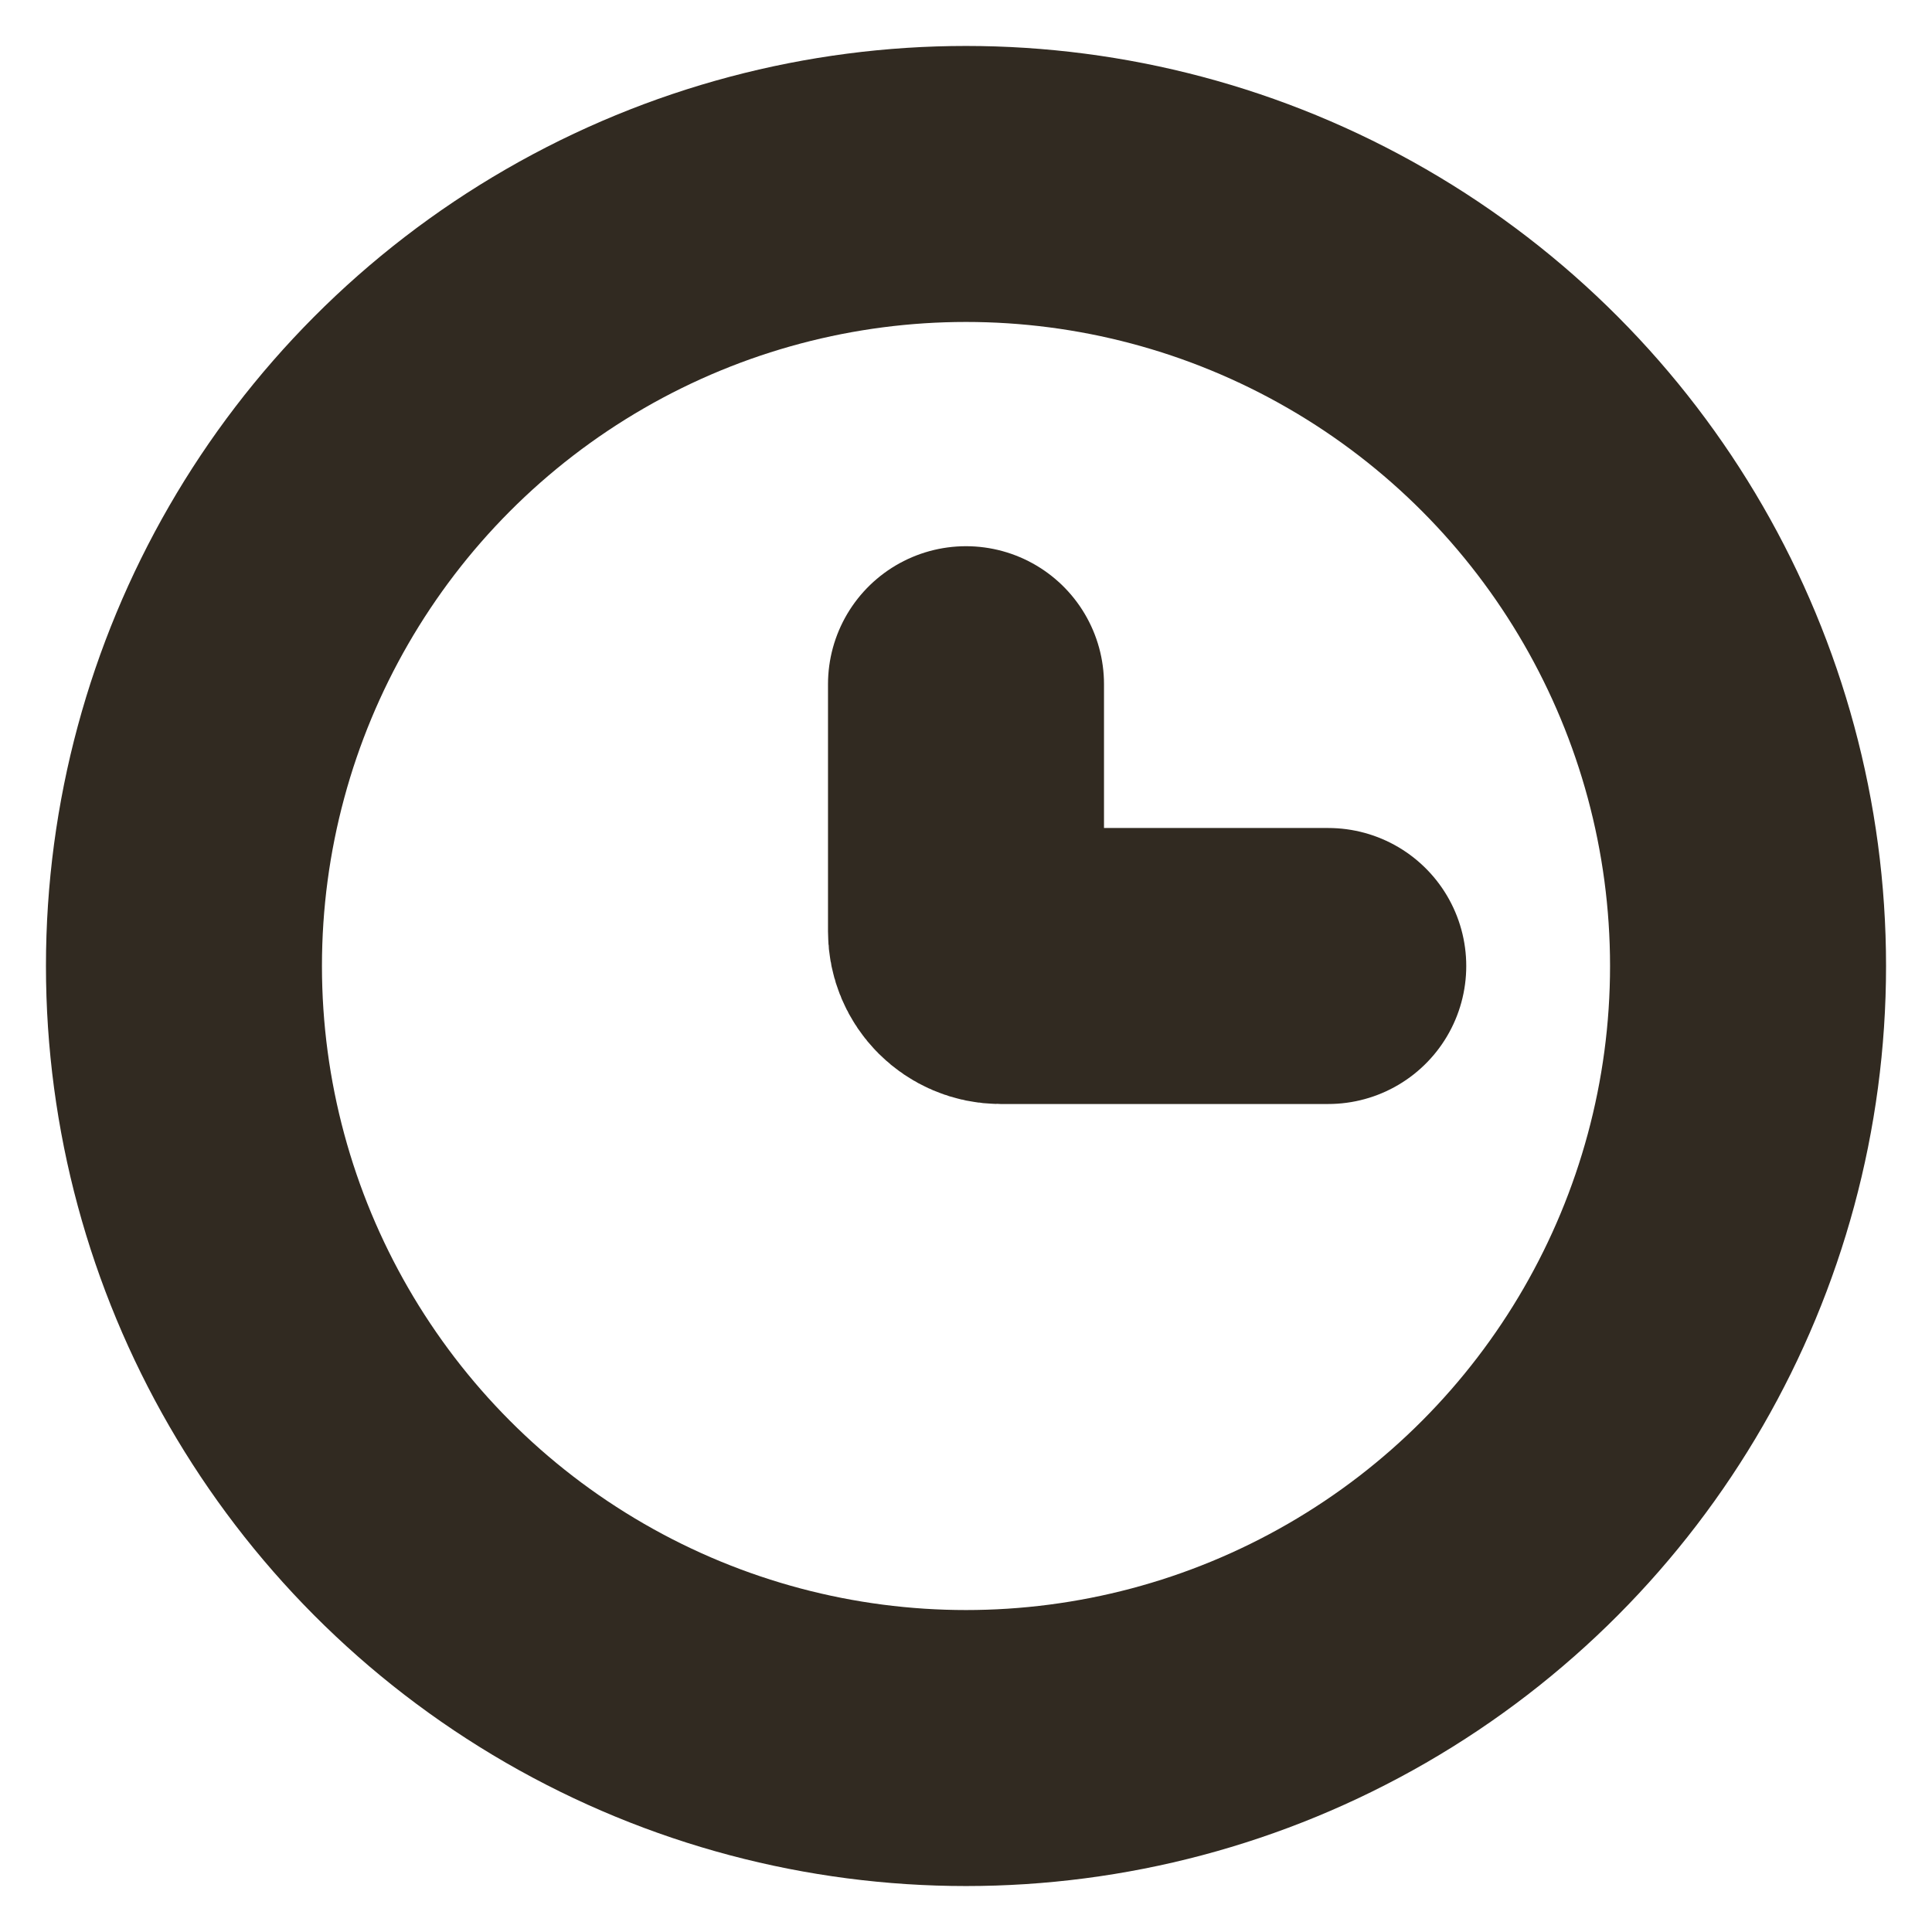 <svg width="14" height="14" viewBox="0 0 14 14" fill="none" xmlns="http://www.w3.org/2000/svg">
<circle cx="7" cy="7" r="5.667" stroke="#312A21" stroke-width="2"/>
<path d="M9.625 7H7.25C7.112 7 7 6.888 7 6.75V4.958" stroke="#312A21" stroke-width="2" stroke-linecap="round"/>
</svg>
